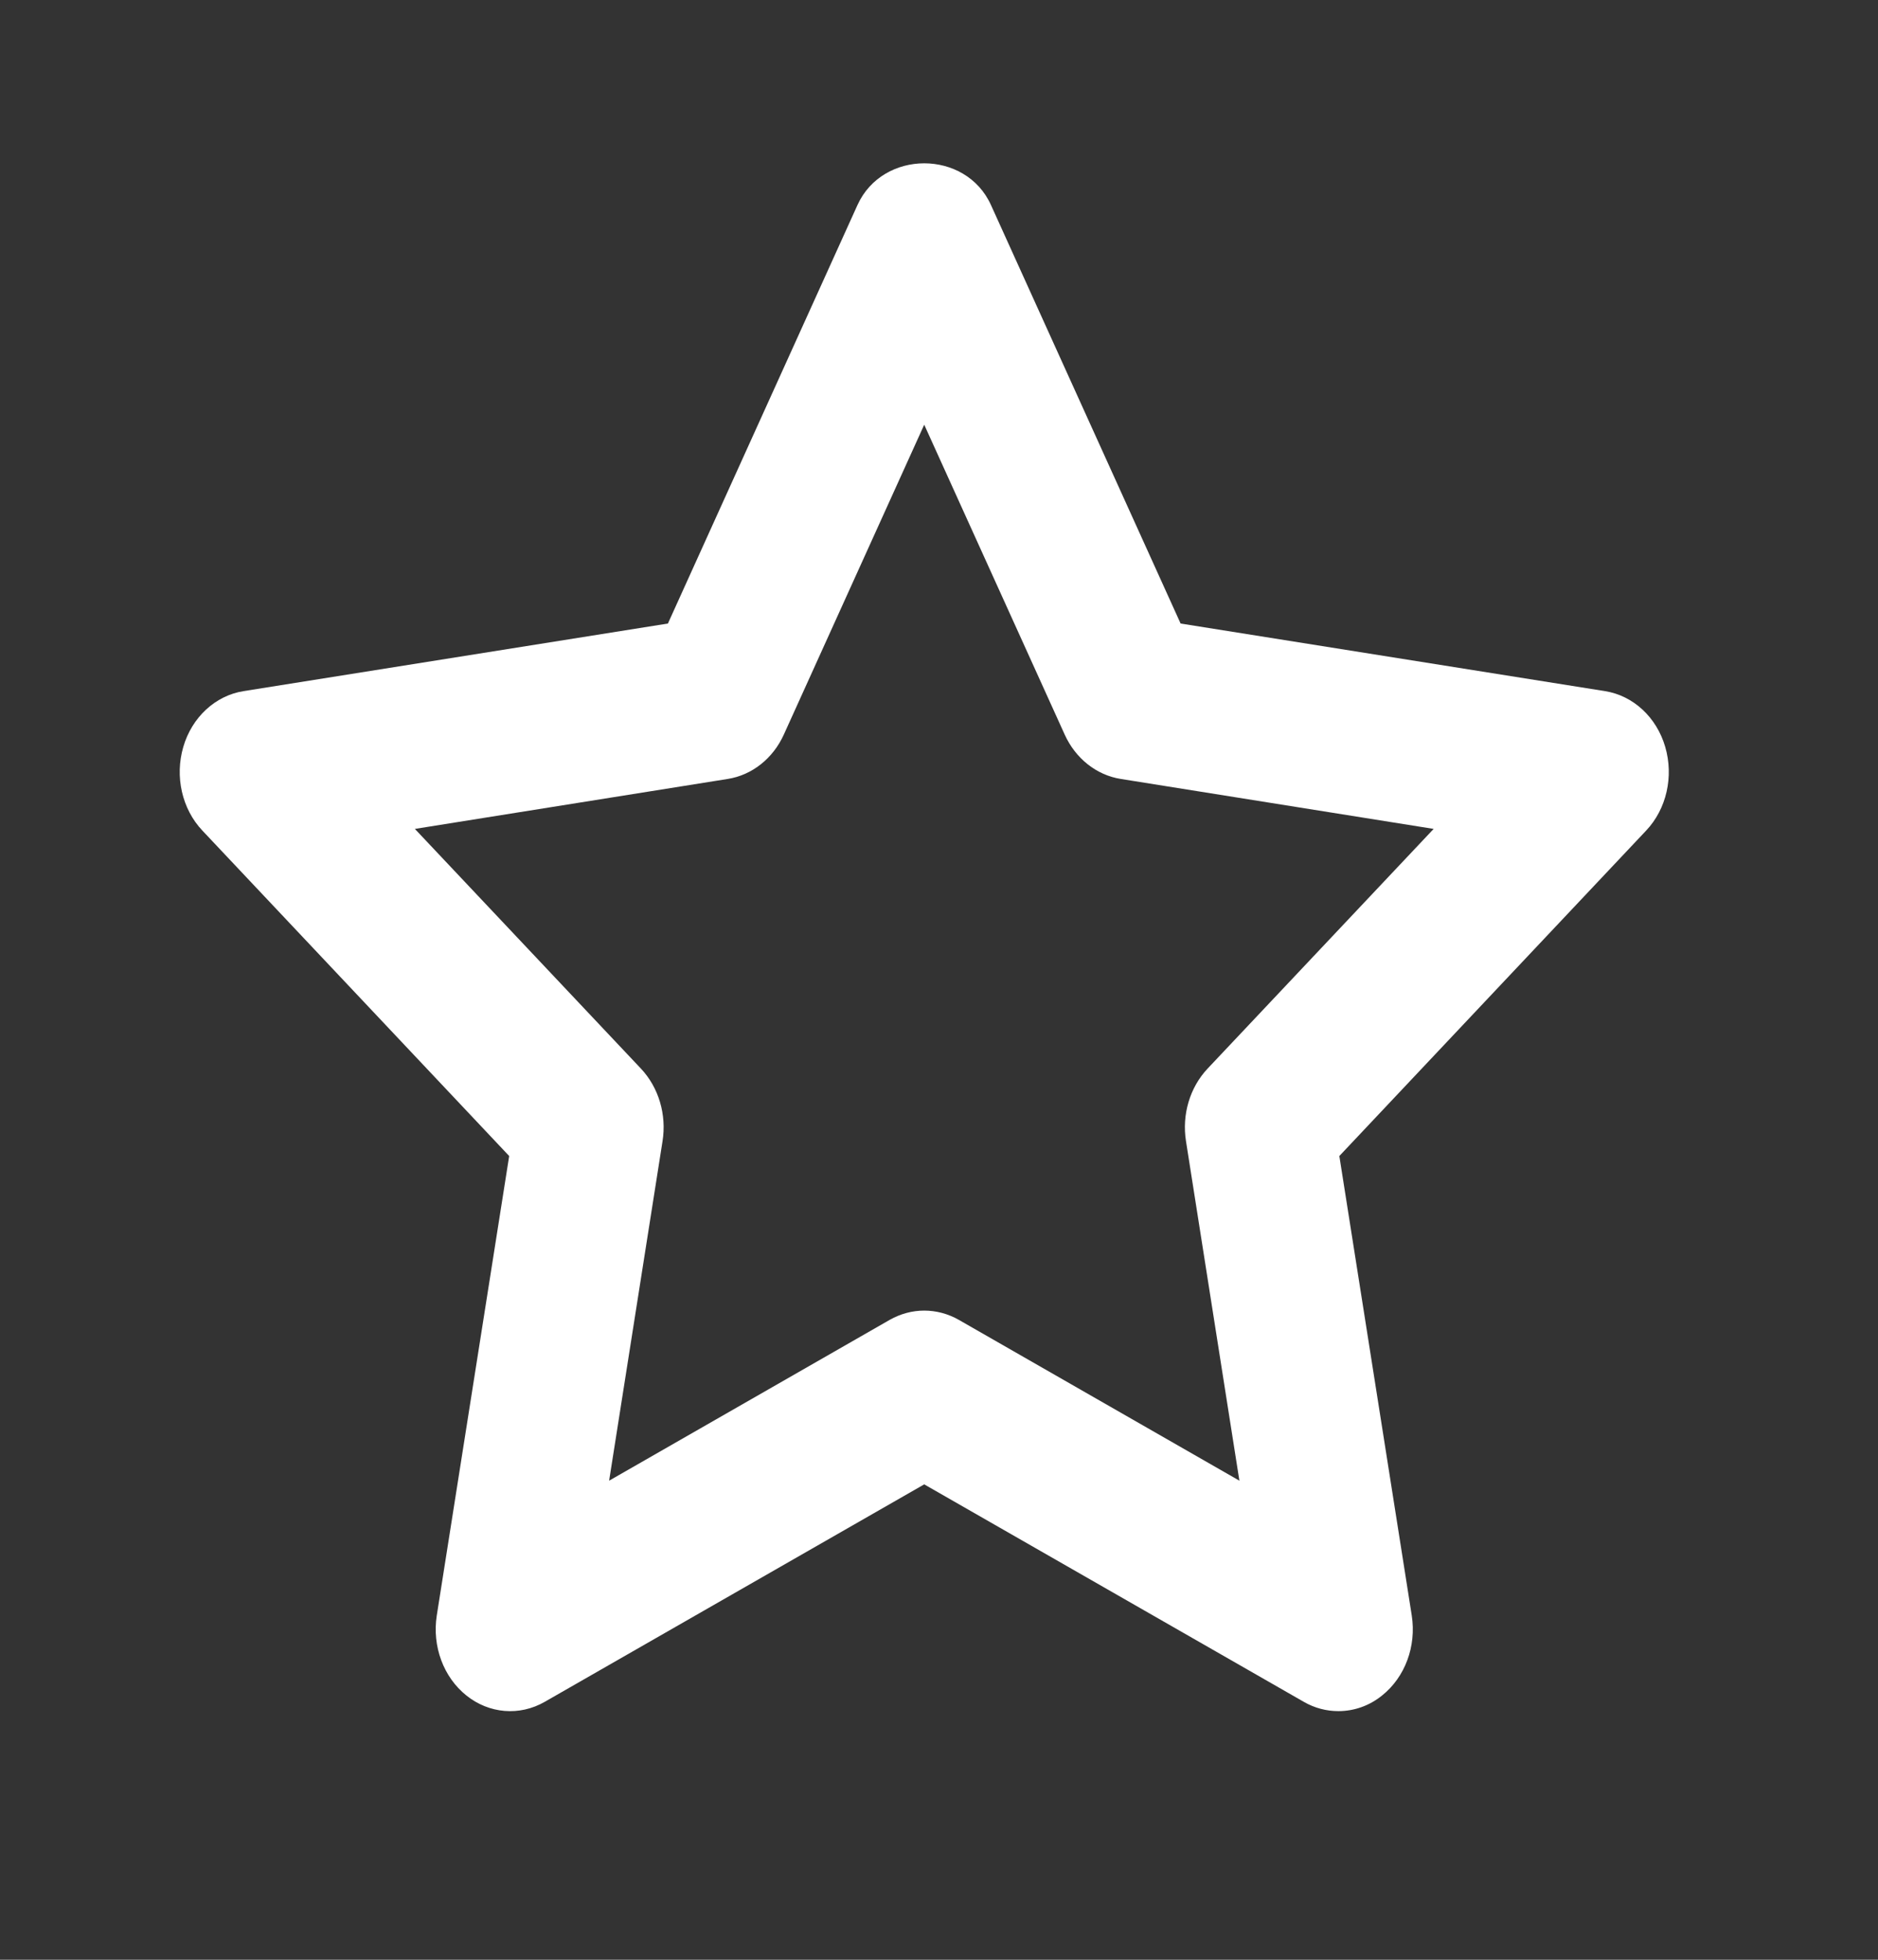 <svg width="23" height="24" viewBox="0 0 23 24" fill="none" xmlns="http://www.w3.org/2000/svg">
<rect x="0" y="0" width="23" height="24" fill="#333333" stroke="none"/>
<g id="Icon">
<path id="Mask" fill-rule="evenodd" clip-rule="evenodd" d="M11.319 16.05C11.464 16.05 11.61 16.088 11.742 16.163L15.179 18.133L14.525 13.976C14.473 13.65 14.572 13.318 14.789 13.087L17.558 10.151L13.725 9.539C13.429 9.492 13.172 9.289 13.039 8.995L11.319 5.201L9.6 8.995C9.467 9.289 9.21 9.492 8.914 9.539L5.081 10.151L7.85 13.087C8.067 13.318 8.166 13.65 8.114 13.976L7.46 18.133L10.897 16.163C11.03 16.088 11.175 16.05 11.319 16.05ZM16.391 20.955C16.246 20.955 16.101 20.918 15.969 20.842L11.319 18.178L6.67 20.842C6.362 21.018 5.99 20.987 5.711 20.763C5.431 20.539 5.291 20.16 5.349 19.785L6.236 14.157L2.479 10.172C2.228 9.907 2.139 9.509 2.245 9.146C2.351 8.783 2.638 8.519 2.981 8.464L8.18 7.636L10.502 2.51C10.811 1.83 11.828 1.83 12.136 2.51L14.459 7.636L19.658 8.464C20.002 8.519 20.288 8.783 20.394 9.146C20.5 9.509 20.411 9.907 20.16 10.172L16.403 14.157L17.29 19.785C17.348 20.16 17.208 20.539 16.927 20.763C16.77 20.891 16.581 20.955 16.391 20.955Z" fill="white"/>
</g>
</svg>
